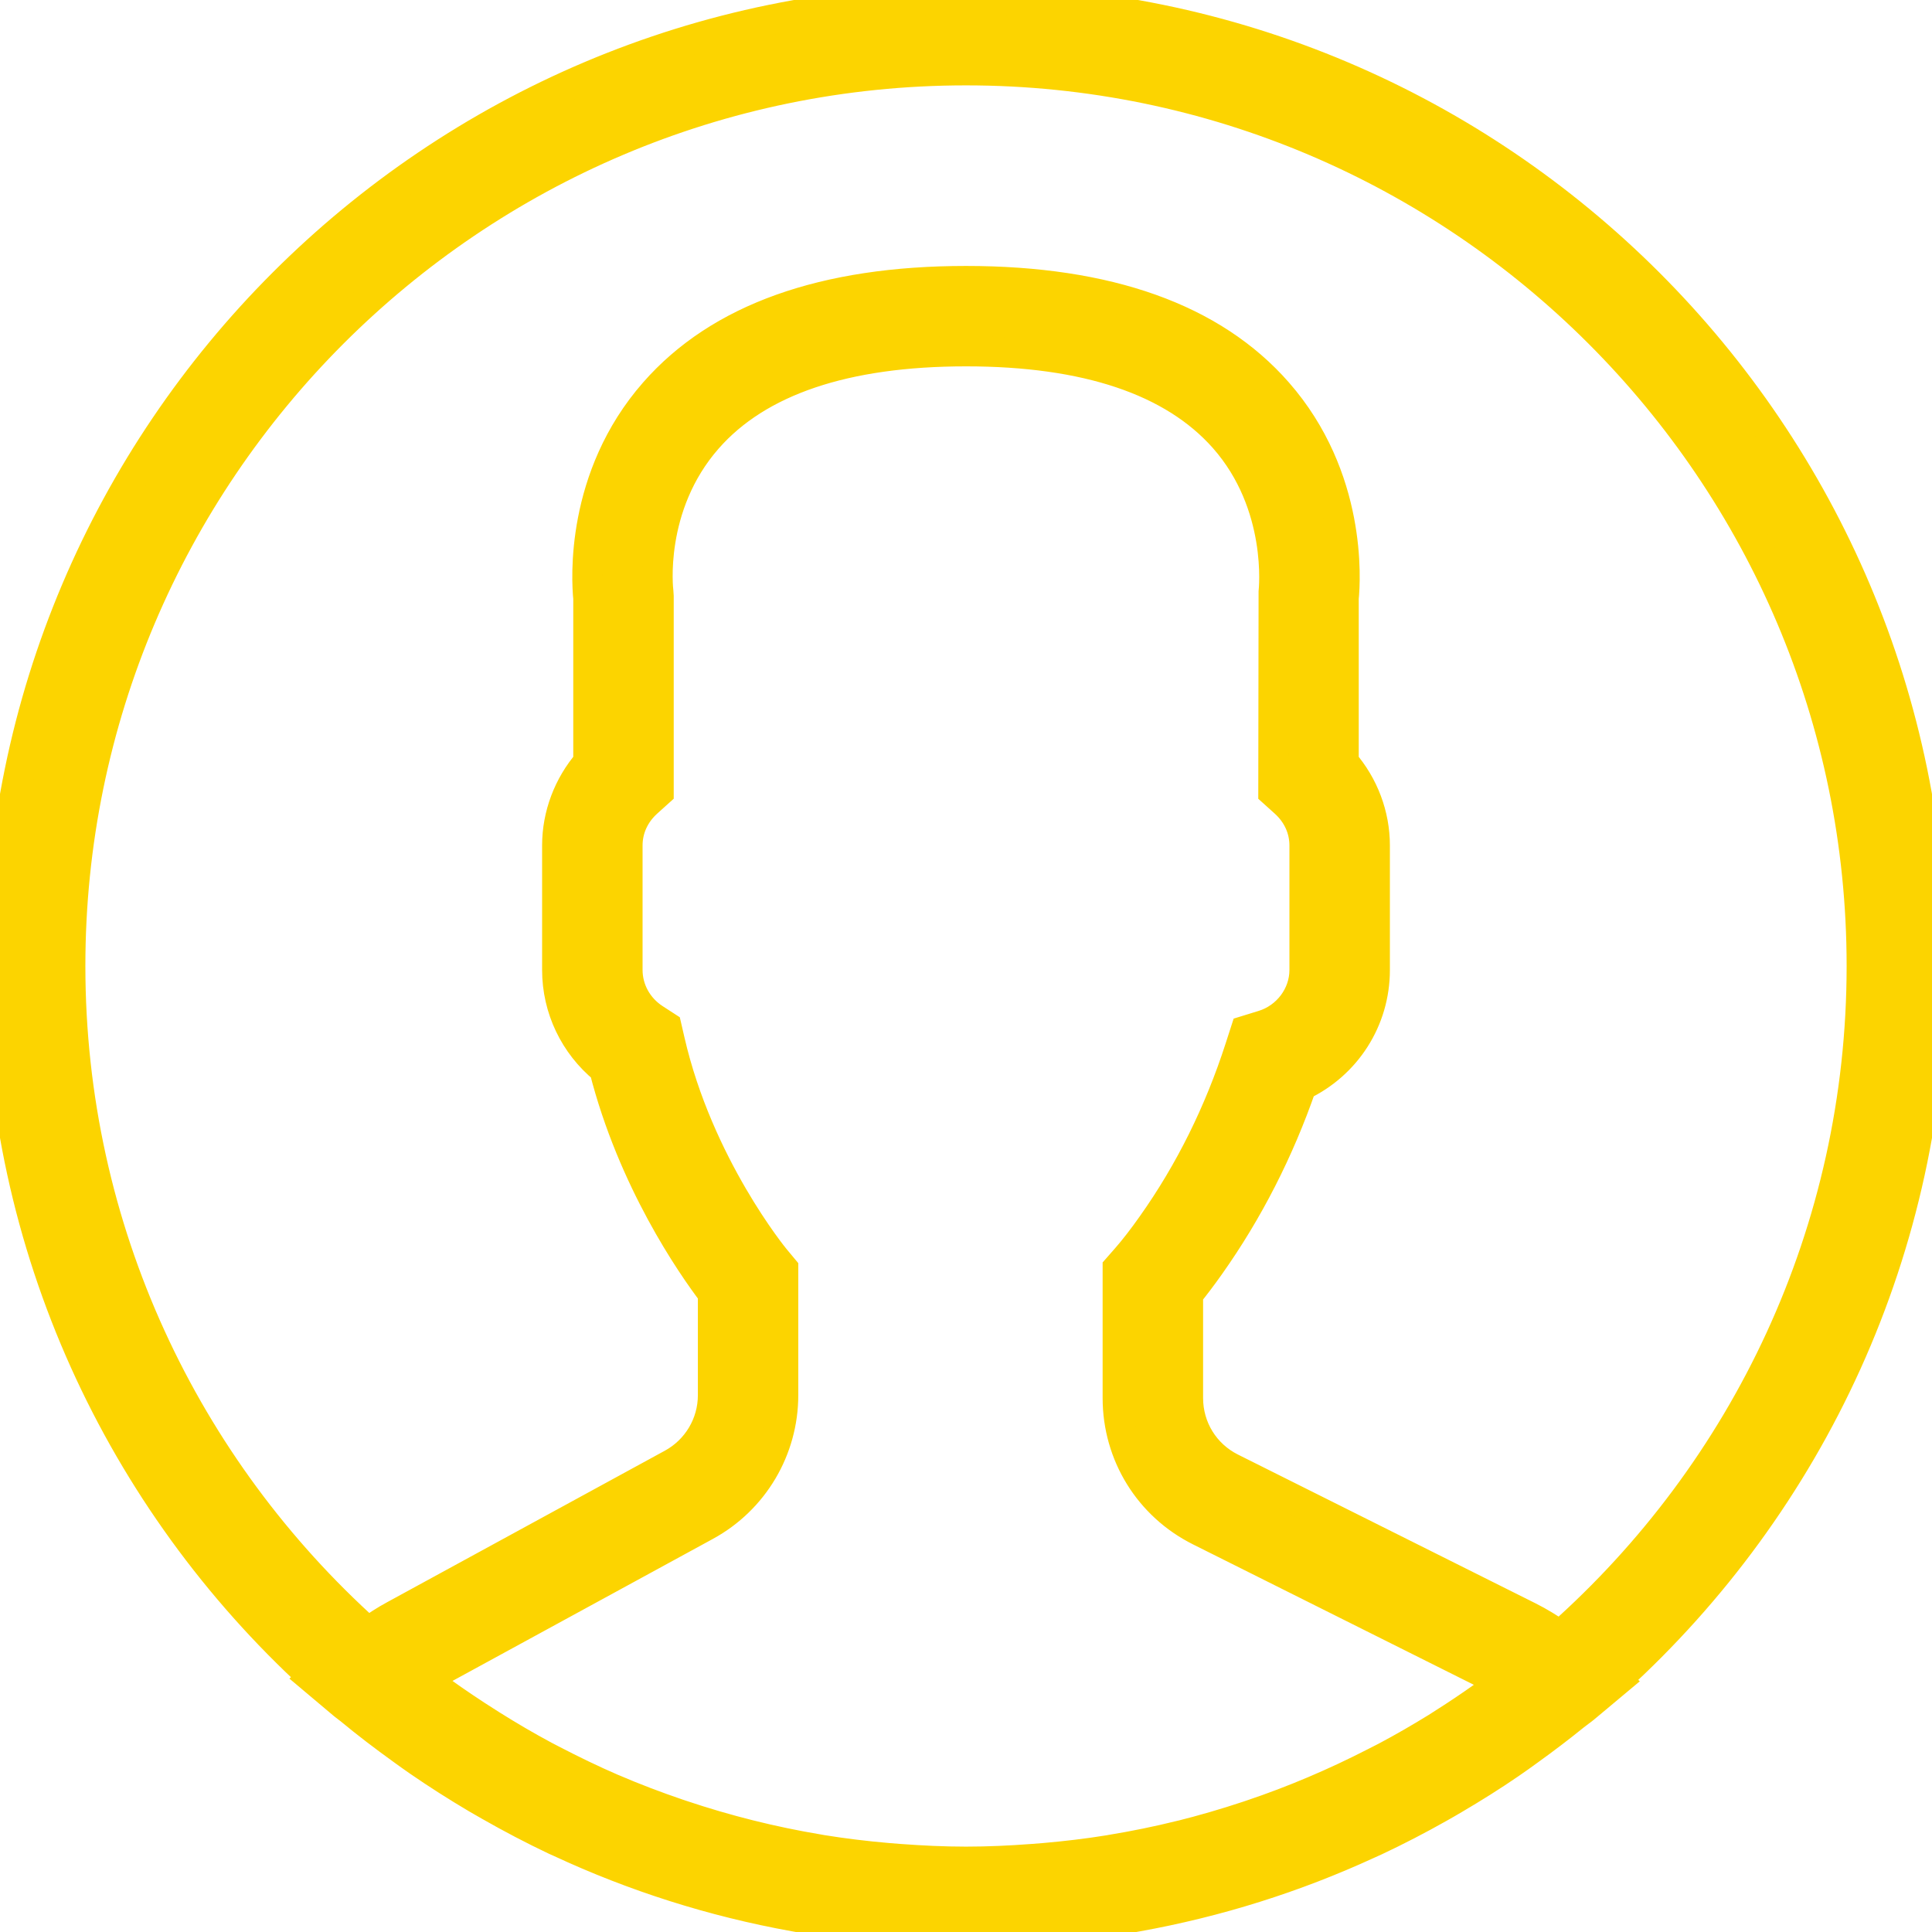 <svg width="32" height="32" viewBox="0 0 32 32" fill="none" xmlns="http://www.w3.org/2000/svg">
<g clip-path="url(#clip0)">
<path d="M32 16C32 7.178 24.822 0 16 0C7.178 0 0 7.178 0 16C0 20.66 2.004 24.86 5.193 27.787L5.178 27.8L5.697 28.237C5.731 28.266 5.768 28.289 5.801 28.317C6.077 28.546 6.363 28.763 6.654 28.973C6.748 29.041 6.842 29.109 6.938 29.175C7.249 29.389 7.568 29.592 7.894 29.785C7.965 29.827 8.036 29.868 8.108 29.908C8.464 30.111 8.829 30.303 9.201 30.479C9.229 30.491 9.257 30.503 9.284 30.516C10.499 31.081 11.797 31.496 13.154 31.741C13.189 31.747 13.225 31.753 13.261 31.76C13.682 31.832 14.108 31.891 14.539 31.93C14.591 31.934 14.644 31.937 14.697 31.942C15.126 31.977 15.56 32 16 32C16.436 32 16.866 31.977 17.293 31.943C17.347 31.938 17.401 31.935 17.455 31.931C17.883 31.892 18.305 31.835 18.722 31.764C18.758 31.757 18.795 31.751 18.831 31.744C20.168 31.504 21.446 31.099 22.646 30.548C22.69 30.528 22.735 30.509 22.779 30.488C23.138 30.319 23.489 30.137 23.833 29.943C23.919 29.895 24.003 29.846 24.088 29.796C24.401 29.612 24.709 29.419 25.008 29.214C25.116 29.141 25.221 29.064 25.328 28.987C25.583 28.803 25.834 28.613 26.078 28.415C26.132 28.371 26.19 28.333 26.243 28.289L26.775 27.844L26.76 27.831C29.977 24.903 32 20.684 32 16ZM1.164 16C1.164 7.819 7.819 1.164 16 1.164C24.181 1.164 30.836 7.819 30.836 16C30.836 20.408 28.902 24.372 25.839 27.091C25.668 26.973 25.496 26.867 25.32 26.779L20.393 24.316C19.951 24.095 19.677 23.65 19.677 23.156V21.436C19.791 21.295 19.911 21.136 20.035 20.961C20.673 20.06 21.185 19.058 21.558 17.98C22.295 17.63 22.771 16.895 22.771 16.066V14.004C22.771 13.499 22.586 13.01 22.255 12.626V9.91C22.285 9.608 22.392 7.904 21.159 6.498C20.087 5.274 18.351 4.655 16 4.655C13.649 4.655 11.913 5.274 10.841 6.498C9.608 7.903 9.715 9.608 9.745 9.91V12.625C9.415 13.009 9.229 13.499 9.229 14.003V16.066C9.229 16.706 9.517 17.304 10.009 17.707C10.48 19.553 11.45 20.951 11.809 21.424V23.108C11.809 23.583 11.55 24.019 11.133 24.247L6.532 26.757C6.385 26.836 6.24 26.93 6.095 27.034C3.07 24.315 1.164 20.376 1.164 16ZM24.703 28.004C24.5 28.152 24.293 28.295 24.083 28.432C23.986 28.494 23.89 28.557 23.792 28.619C23.517 28.788 23.238 28.95 22.953 29.101C22.89 29.134 22.826 29.166 22.763 29.198C22.108 29.534 21.43 29.823 20.734 30.057C20.709 30.066 20.685 30.074 20.66 30.082C20.295 30.203 19.925 30.311 19.552 30.404C19.551 30.404 19.55 30.404 19.549 30.404C19.172 30.497 18.79 30.575 18.406 30.638C18.395 30.64 18.385 30.642 18.374 30.644C18.013 30.703 17.649 30.745 17.284 30.777C17.219 30.783 17.154 30.787 17.089 30.792C16.728 30.819 16.365 30.836 16 30.836C15.631 30.836 15.263 30.818 14.898 30.791C14.834 30.786 14.771 30.782 14.708 30.776C14.339 30.744 13.972 30.7 13.608 30.641C13.592 30.638 13.576 30.635 13.559 30.632C12.79 30.504 12.033 30.314 11.296 30.067C11.273 30.06 11.25 30.052 11.227 30.044C10.861 29.919 10.499 29.782 10.144 29.629C10.142 29.628 10.139 29.627 10.136 29.626C9.8 29.481 9.47 29.32 9.144 29.151C9.102 29.129 9.059 29.108 9.017 29.085C8.72 28.926 8.429 28.755 8.142 28.575C8.057 28.522 7.973 28.468 7.889 28.413C7.625 28.24 7.364 28.061 7.11 27.87C7.084 27.851 7.059 27.829 7.033 27.81C7.052 27.799 7.07 27.789 7.089 27.778L11.689 25.269C12.481 24.837 12.972 24.009 12.972 23.108L12.972 21.012L12.838 20.851C12.825 20.836 11.567 19.306 11.092 17.234L11.039 17.004L10.84 16.875C10.561 16.694 10.393 16.392 10.393 16.065V14.003C10.393 13.732 10.508 13.48 10.717 13.291L10.909 13.118V9.877L10.904 9.801C10.902 9.787 10.73 8.387 11.716 7.264C12.557 6.305 13.999 5.818 16 5.818C17.993 5.818 19.43 6.301 20.274 7.253C21.259 8.365 21.097 9.79 21.096 9.802L21.091 13.119L21.283 13.292C21.492 13.481 21.607 13.733 21.607 14.004V16.066C21.607 16.481 21.325 16.858 20.92 16.983L20.631 17.072L20.538 17.36C20.194 18.426 19.706 19.411 19.085 20.287C18.933 20.503 18.785 20.694 18.657 20.84L18.513 21.004V23.156C18.513 24.094 19.034 24.938 19.873 25.357L24.799 27.82C24.831 27.835 24.862 27.852 24.892 27.868C24.83 27.915 24.766 27.959 24.703 28.004Z" fill="#FCD400" stroke="#FCD400" stroke-width="0.5"/>
</g>
<defs>
<clipPath id="clip0">
<rect width="32" height="32" fill="white"/>
</clipPath>
</defs>
</svg>
